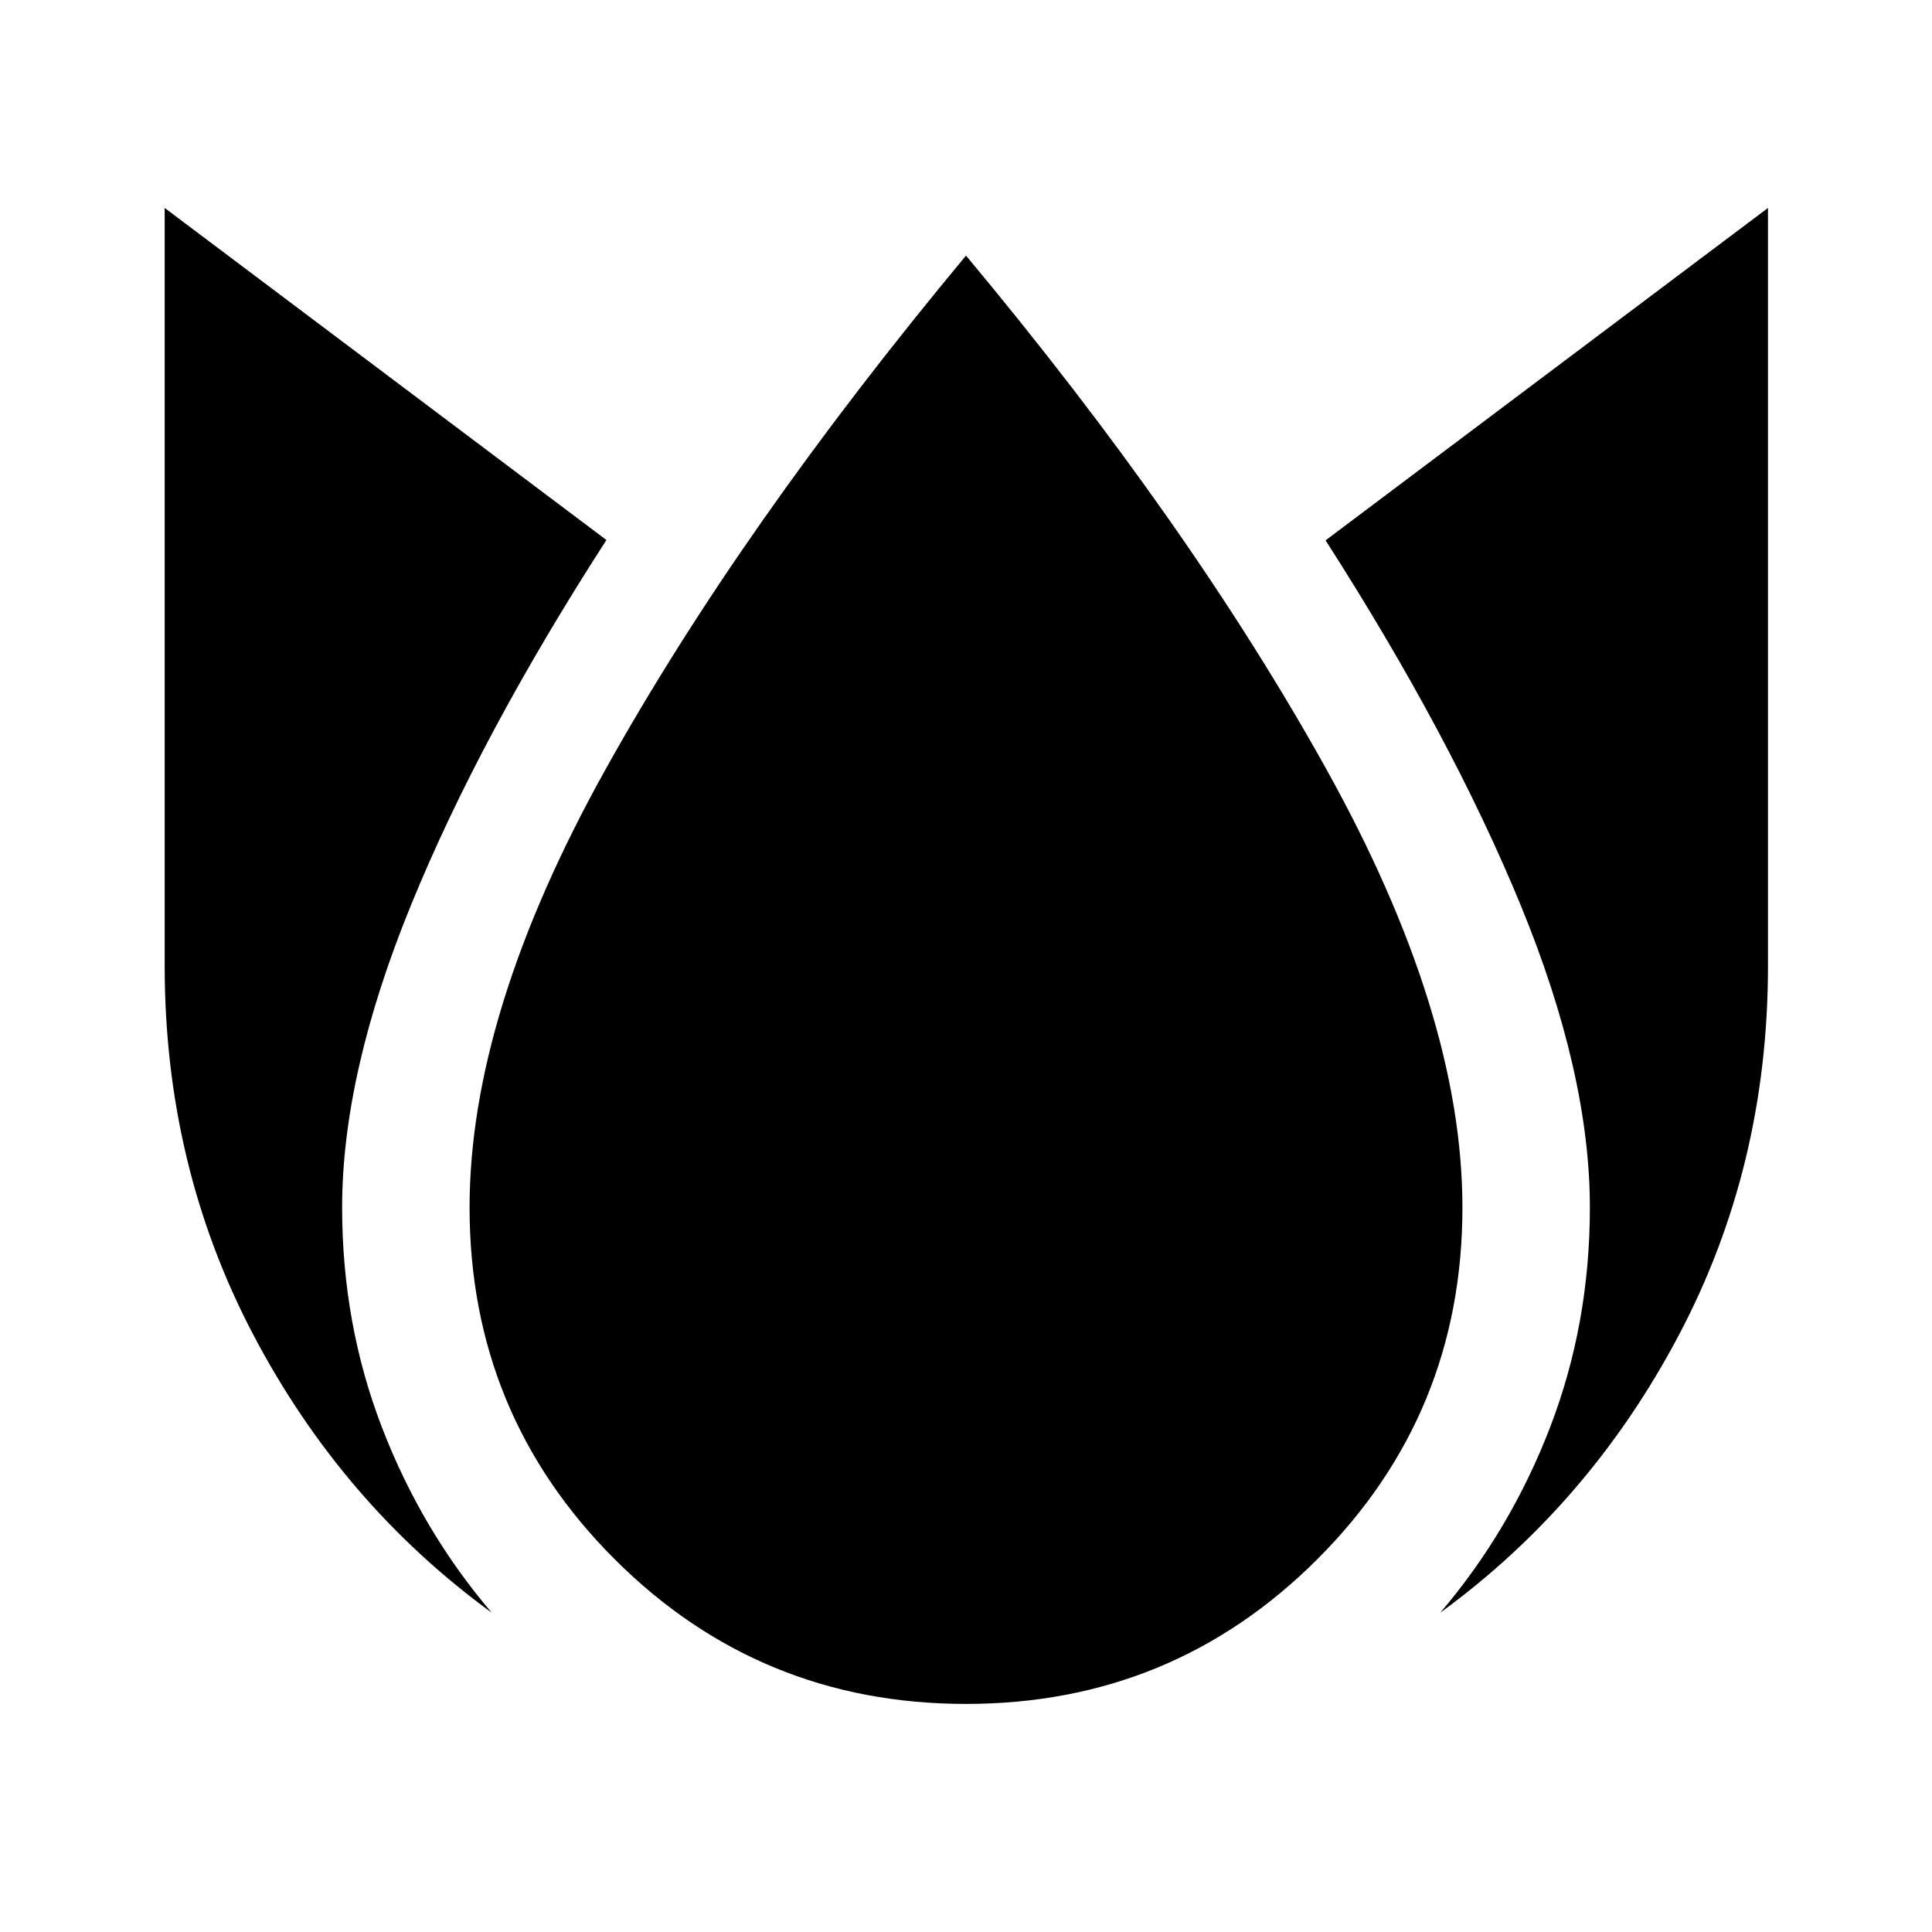 <svg xmlns="http://www.w3.org/2000/svg" height="40" viewBox="0 -960 960 960" width="40"><path d="M81.83-856.67V-480q0 99.5 44.09 183.33 44.08 83.84 118.41 138-34.83-40.83-54.58-92.16Q170-302.17 170-360q0-66.67 34.42-150.75 34.41-84.08 96.91-180.92l-219.5-165ZM480-833Q367.67-697.83 300.5-577q-67.17 120.83-67.17 217 0 102.67 72 174.67 72 72 174.67 72 102.67 0 174.67-72 72-72 72-174.67 0-96.17-67.59-217.75Q591.5-699.33 480-833Zm398.5-23.67L658.67-691.5q62.33 97.17 96.83 181T790-360q0 57.83-19.75 109.17-19.75 51.33-54.58 92.16 74.33-54.16 118.58-138Q878.5-380.5 878.5-480v-376.67Z"/></svg>